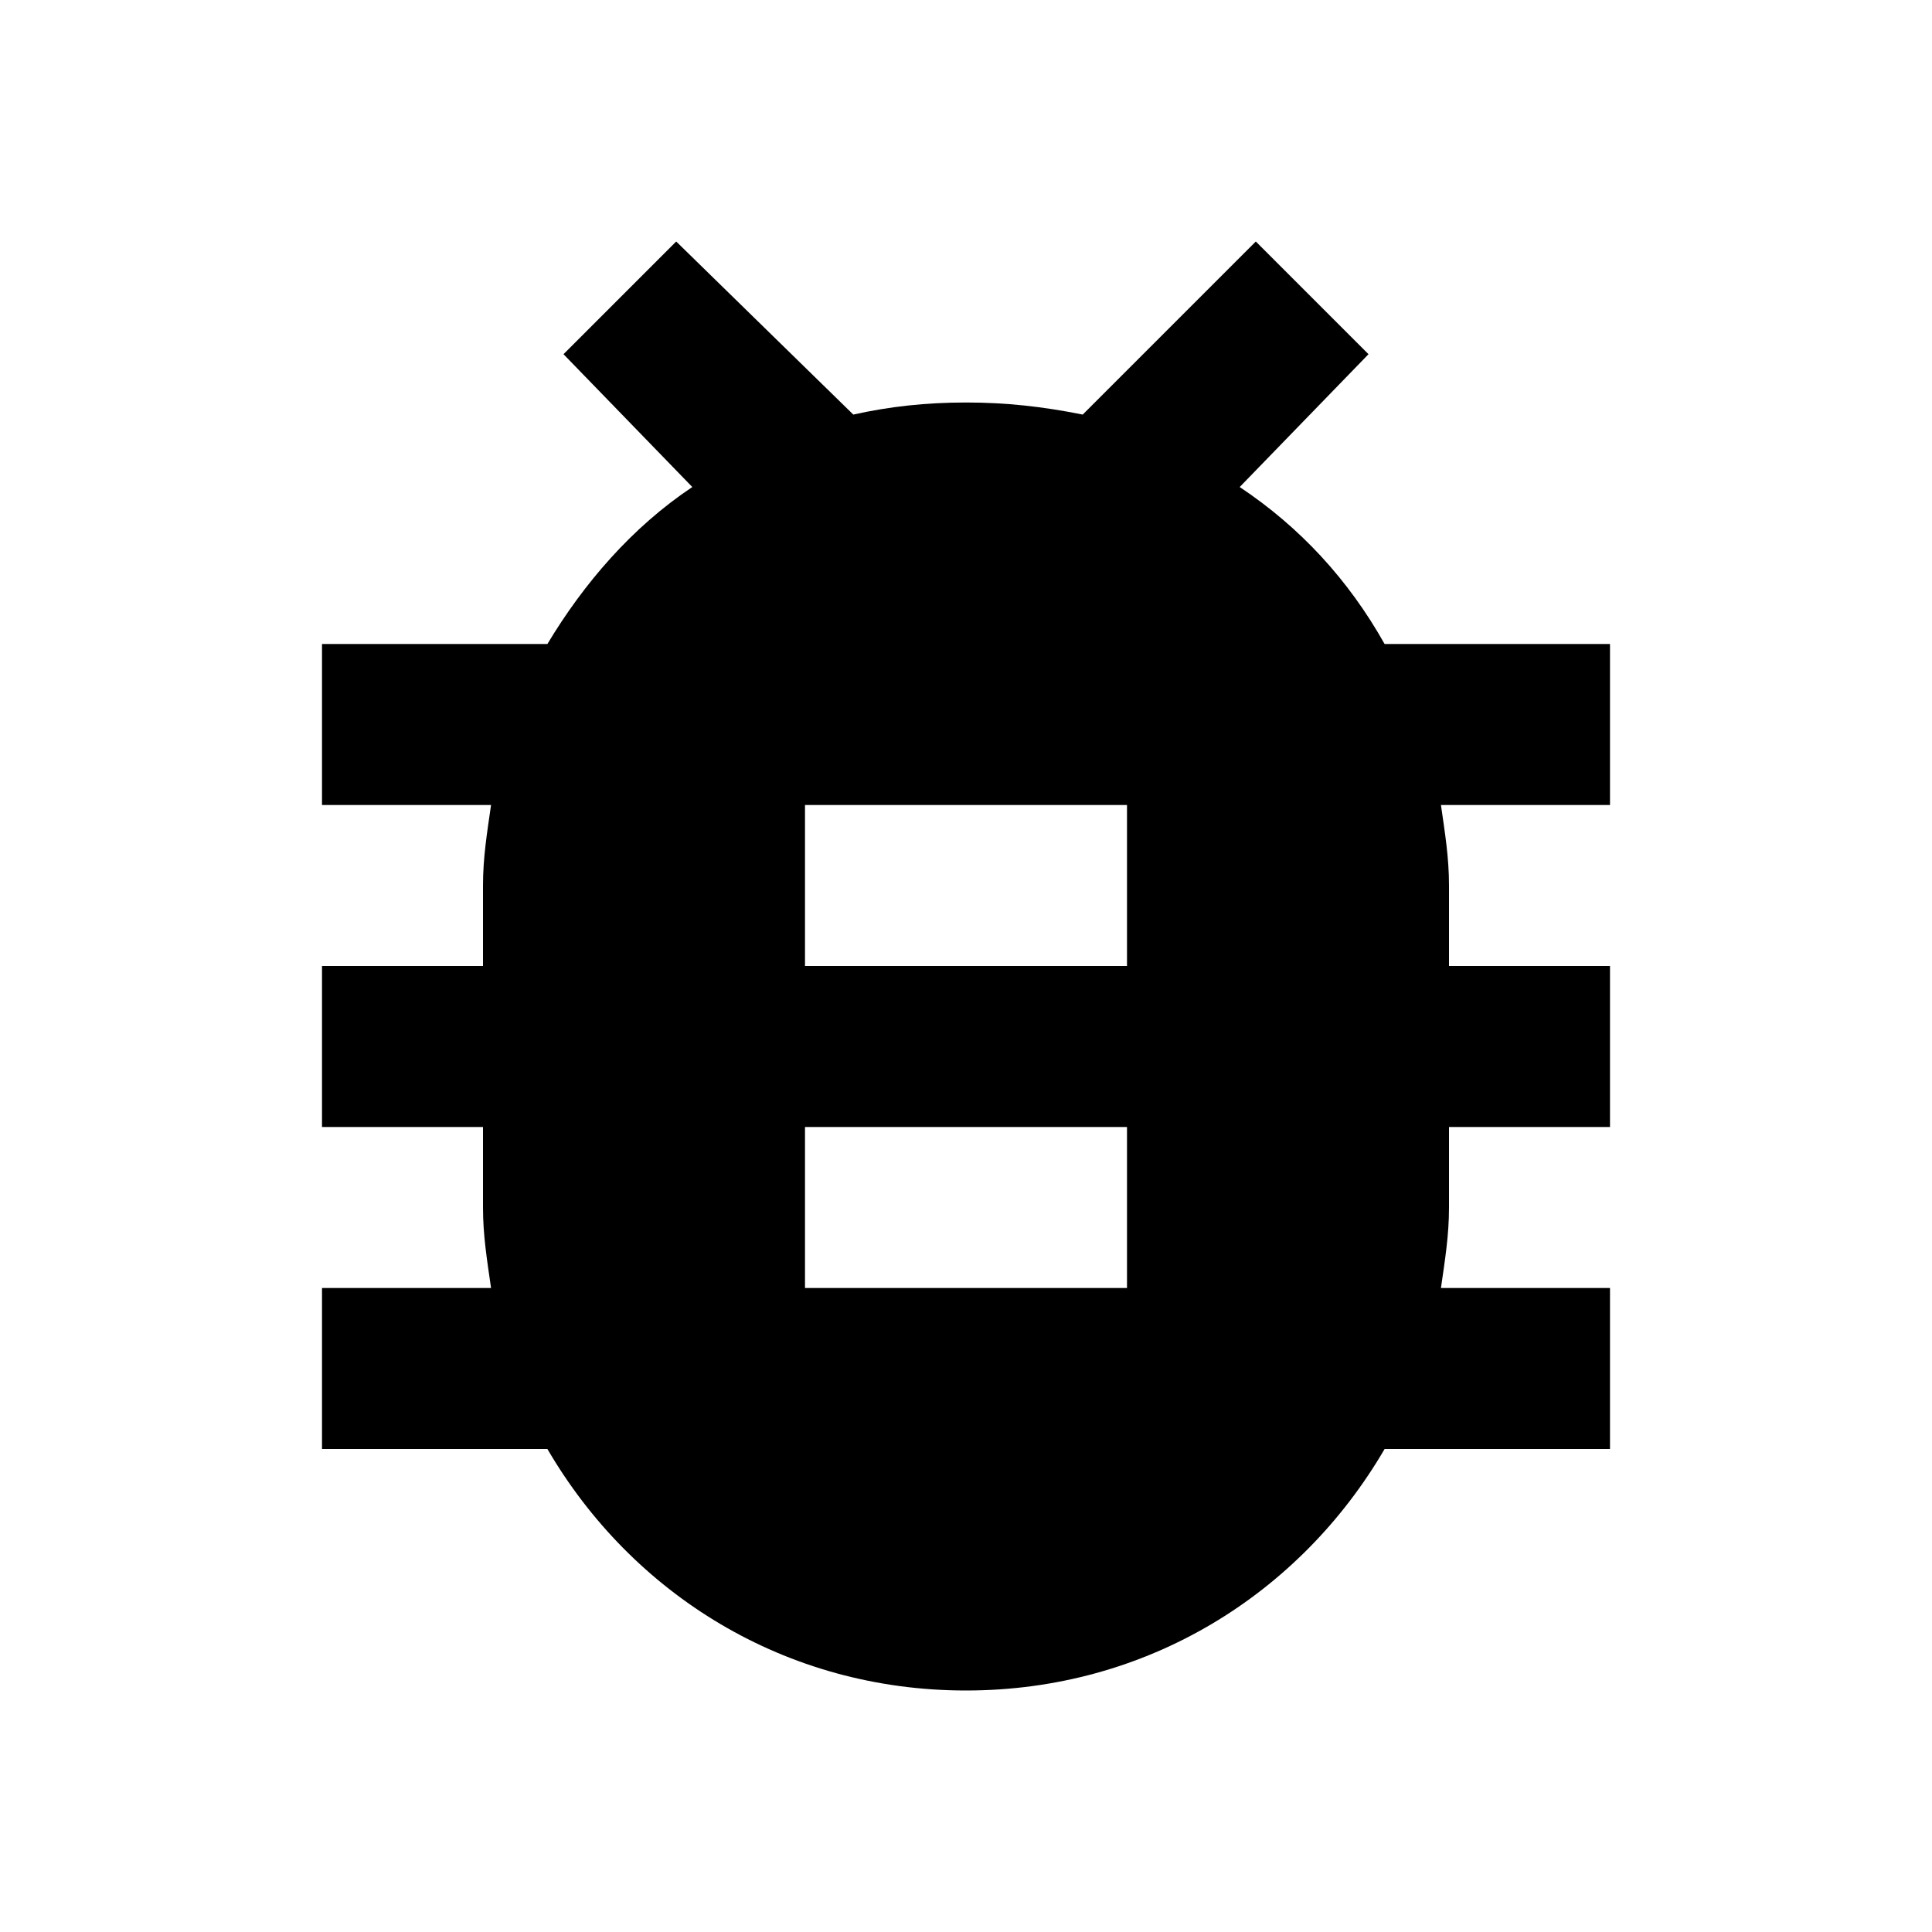 <?xml version="1.0" encoding="utf-8"?>
<!-- Generator: Adobe Illustrator 17.1.0, SVG Export Plug-In . SVG Version: 6.00 Build 0)  -->
<!DOCTYPE svg PUBLIC "-//W3C//DTD SVG 1.1//EN" "http://www.w3.org/Graphics/SVG/1.1/DTD/svg11.dtd">
<svg version="1.1" xmlns="http://www.w3.org/2000/svg" xmlns:xlink="http://www.w3.org/1999/xlink" x="0px" y="0px" width="48px"
	 height="48px" viewBox="0 0 48 48" enable-background="new 0 0 48 48" xml:space="preserve">
<g id="Header">
	<g>
		<rect x="-838" y="-2360" fill="none" width="1400" height="3600"/>
	</g>
</g>
<g id="Label">
</g>
<g id="Icon">
	<g>
		<g>
			<rect fill="none" width="48" height="48"/>
		</g>
		<path d="M40,16h-5.6c-0.9-1.6-2.1-2.9-3.6-3.9L34,8.8L31.2,6l-4.3,4.3C25.9,10.1,25,10,24,10s-1.9,0.1-2.8,0.3L16.8,6L14,8.8
			l3.2,3.3c-1.5,1-2.7,2.4-3.6,3.9H8v4h4.2c-0.1,0.7-0.2,1.3-0.2,2v2H8v4h4v2c0,0.7,0.1,1.3,0.2,2H8v4h5.6c2.1,3.6,5.9,6,10.4,6
			s8.3-2.4,10.4-6H40v-4h-4.2c0.1-0.7,0.2-1.3,0.2-2v-2h4v-4h-4v-2c0-0.7-0.1-1.3-0.2-2H40V16z M28,32h-8v-4h8V32z M28,24h-8v-4h8
			V24z"/>
	</g>
</g>
<g id="Grid" display="none">
	<g display="inline">
		<line fill="none" stroke="#00E5FF" stroke-width="0.1" stroke-miterlimit="10" x1="42" y1="-2360" x2="42" y2="1192"/>
	</g>
</g>
</svg>
